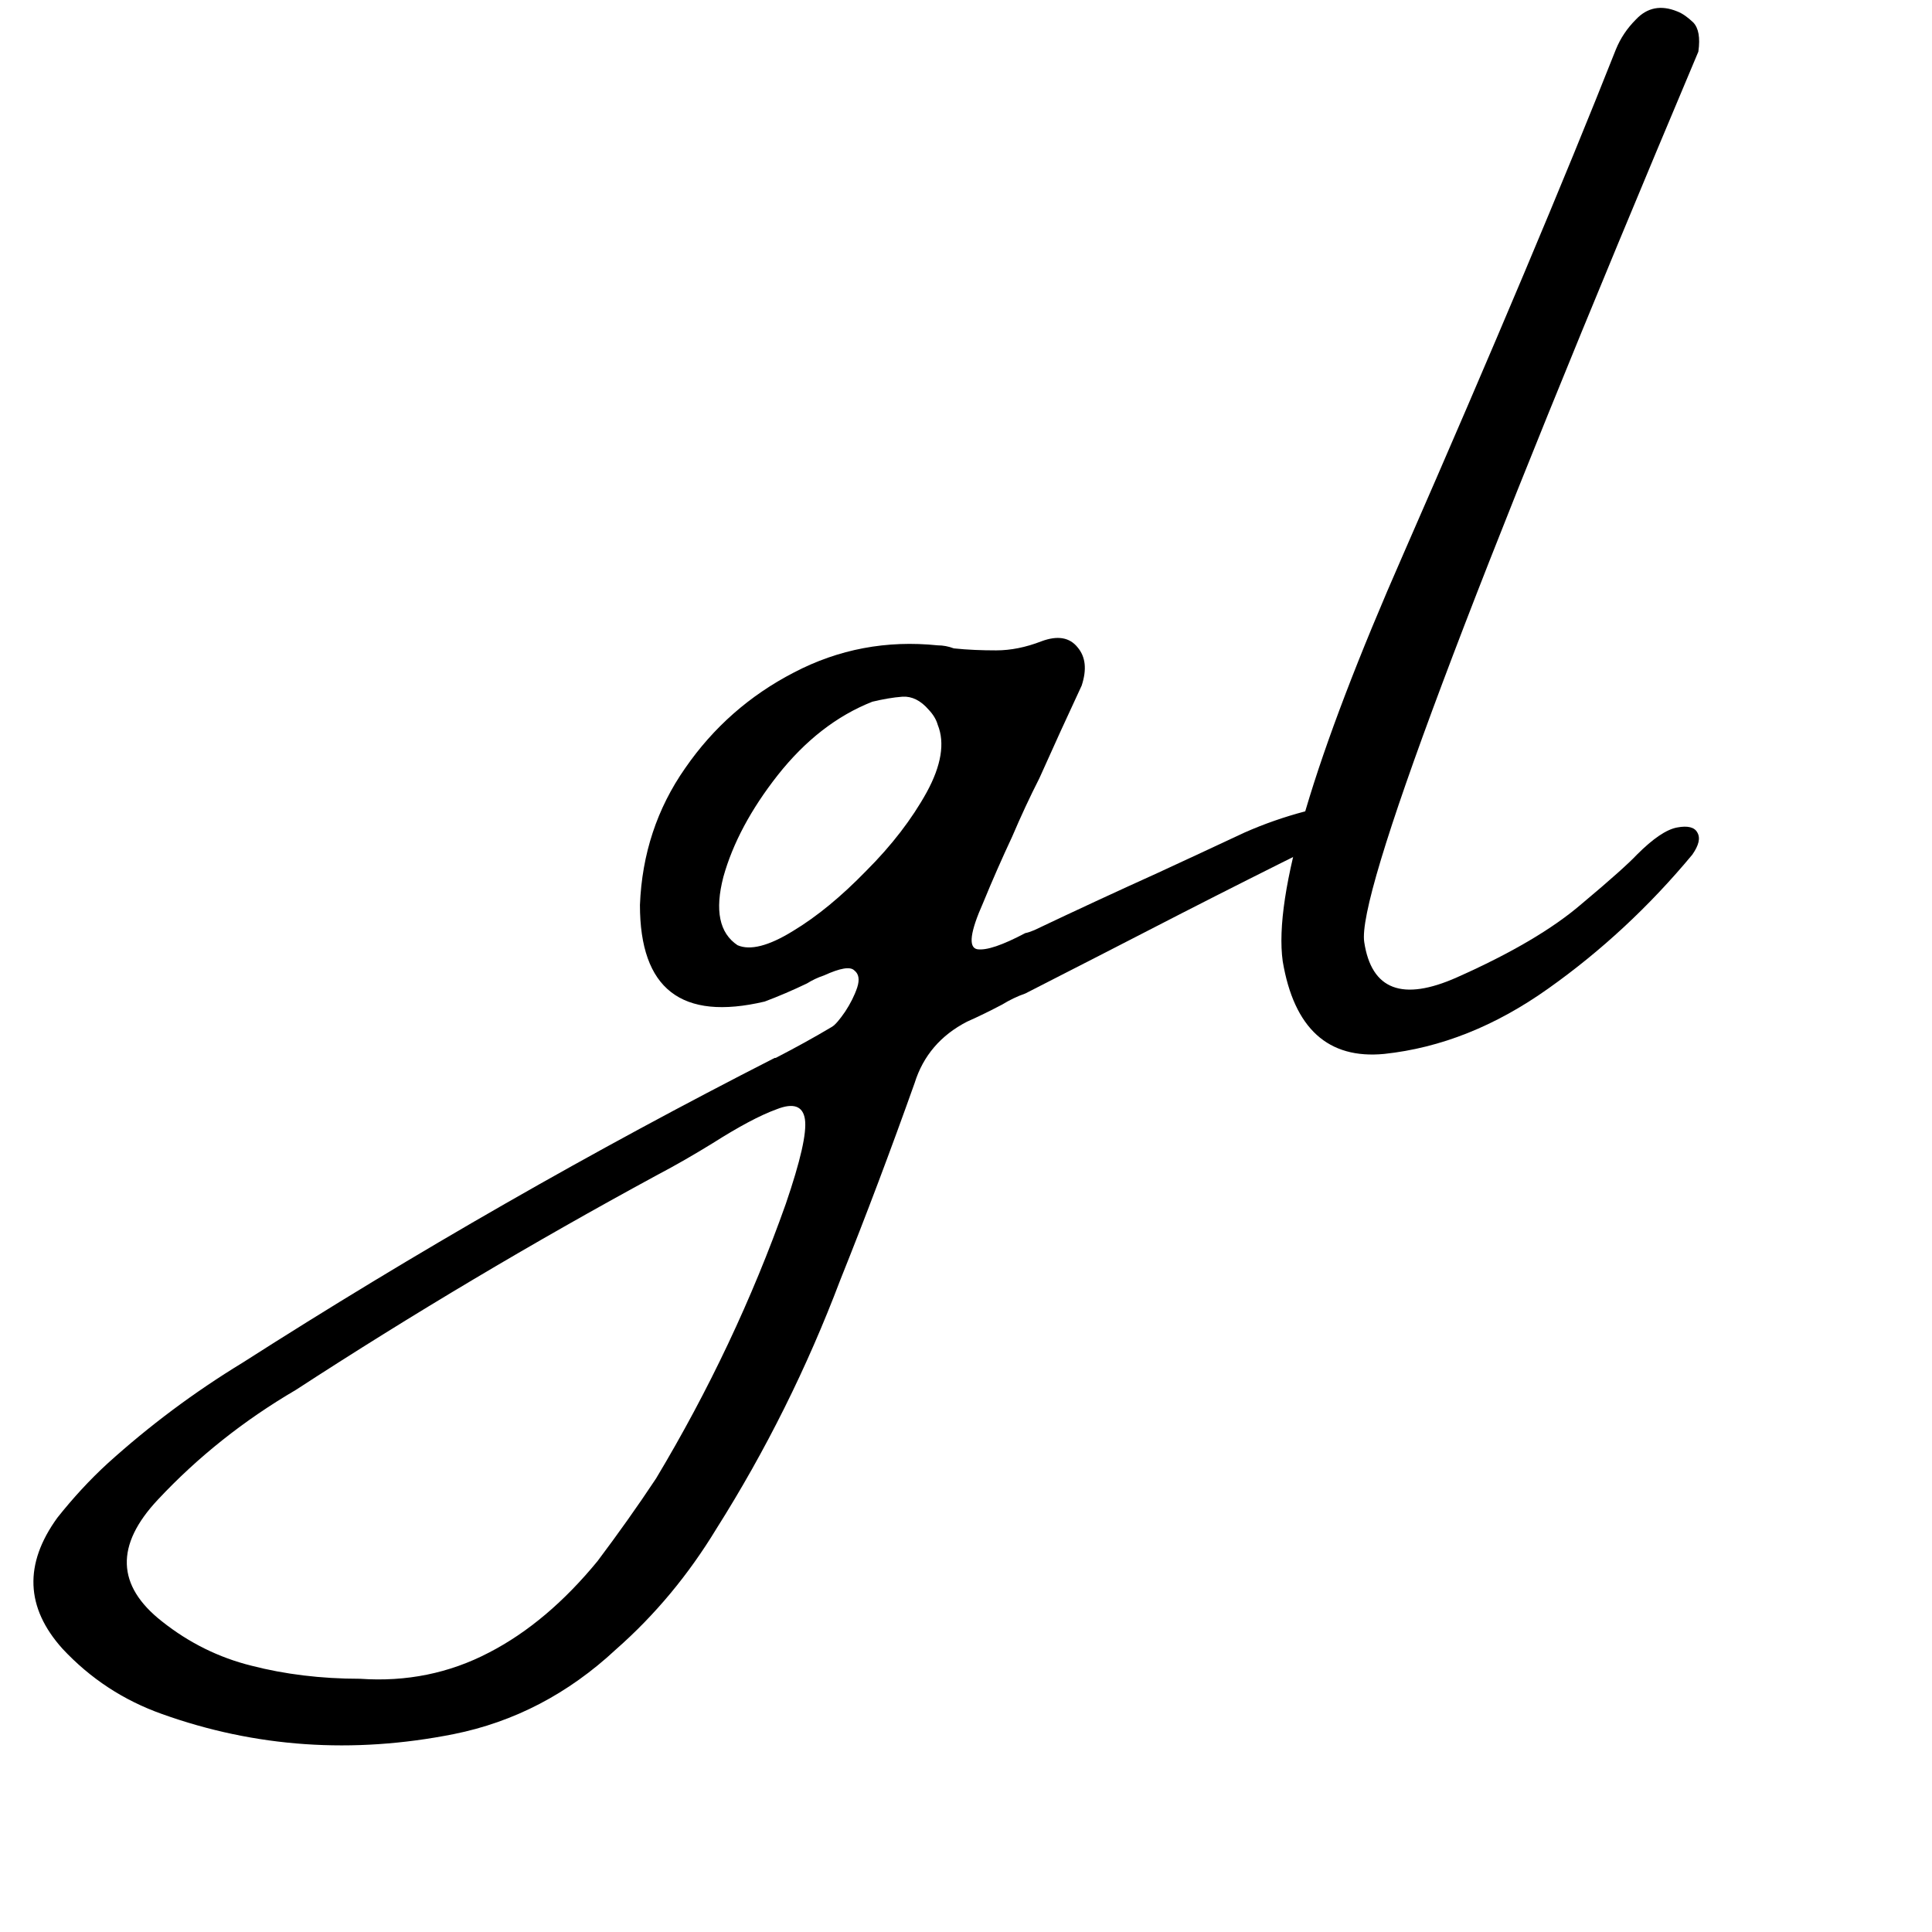 <svg xmlns="http://www.w3.org/2000/svg" xmlns:xlink="http://www.w3.org/1999/xlink" width="40" zoomAndPan="magnify" viewBox="0 0 30 30" height="40" preserveAspectRatio="xMidYMid meet" version="1.0"><defs><g/><clipPath id="4f297d6674"><path d="M 0.484 0 L 27 0 L 27 28 L 0.484 28 Z M 0.484 0 " clip-rule="nonzero"/></clipPath></defs><g clip-path="url(#4f297d6674)"><g fill="#000000" fill-opacity="1"><g transform="translate(10.249, 18.677)"><g><path d="M 10.016 -6.078 C 10.066 -6.086 10.129 -6.082 10.203 -6.062 C 10.285 -6.051 10.348 -6.02 10.391 -5.969 C 10.43 -5.883 10.426 -5.801 10.375 -5.719 C 10.332 -5.633 10.258 -5.57 10.156 -5.531 C 9.477 -5.195 8.797 -4.852 8.109 -4.5 C 7.297 -4.082 6.484 -3.664 5.672 -3.25 C 5.547 -3.207 5.426 -3.148 5.312 -3.078 C 5.133 -2.984 4.953 -2.895 4.766 -2.812 C 4.359 -2.602 4.086 -2.285 3.953 -1.859 C 3.586 -0.828 3.203 0.191 2.797 1.203 C 2.285 2.555 1.645 3.844 0.875 5.062 C 0.445 5.77 -0.07 6.395 -0.688 6.938 C -1.426 7.625 -2.266 8.062 -3.203 8.25 C -4.773 8.562 -6.285 8.457 -7.734 7.938 C -8.328 7.727 -8.844 7.391 -9.281 6.922 C -9.852 6.285 -9.879 5.609 -9.359 4.891 C -9.117 4.586 -8.859 4.305 -8.578 4.047 C -7.93 3.461 -7.234 2.941 -6.484 2.484 C -3.797 0.766 -1.039 -0.812 1.781 -2.25 C 1.789 -2.25 1.797 -2.25 1.797 -2.25 C 2.098 -2.406 2.391 -2.566 2.672 -2.734 C 2.723 -2.766 2.789 -2.844 2.875 -2.969 C 2.957 -3.094 3.02 -3.219 3.062 -3.344 C 3.102 -3.469 3.086 -3.555 3.016 -3.609 C 2.953 -3.672 2.797 -3.645 2.547 -3.531 C 2.453 -3.5 2.363 -3.457 2.281 -3.406 C 2.062 -3.301 1.844 -3.207 1.625 -3.125 C 0.332 -2.82 -0.312 -3.32 -0.312 -4.625 C -0.281 -5.414 -0.047 -6.125 0.391 -6.75 C 0.828 -7.383 1.391 -7.879 2.078 -8.234 C 2.773 -8.598 3.52 -8.738 4.312 -8.656 C 4.395 -8.656 4.477 -8.641 4.562 -8.609 C 4.781 -8.586 5 -8.578 5.219 -8.578 C 5.445 -8.578 5.68 -8.625 5.922 -8.719 C 6.172 -8.812 6.359 -8.781 6.484 -8.625 C 6.609 -8.477 6.629 -8.281 6.547 -8.031 C 6.328 -7.562 6.109 -7.082 5.891 -6.594 C 5.742 -6.301 5.602 -6 5.469 -5.688 C 5.312 -5.352 5.16 -5.008 5.016 -4.656 C 4.816 -4.207 4.785 -3.969 4.922 -3.938 C 5.066 -3.914 5.316 -4 5.672 -4.188 C 5.711 -4.195 5.758 -4.211 5.812 -4.234 C 6.445 -4.535 7.086 -4.832 7.734 -5.125 C 8.18 -5.332 8.629 -5.539 9.078 -5.75 C 9.379 -5.883 9.691 -5.992 10.016 -6.078 Z M 1.953 0.016 C 2.18 -0.648 2.281 -1.086 2.25 -1.297 C 2.219 -1.504 2.07 -1.555 1.812 -1.453 C 1.551 -1.359 1.219 -1.18 0.812 -0.922 C 0.539 -0.754 0.25 -0.586 -0.062 -0.422 C -1.977 0.617 -3.844 1.727 -5.656 2.906 C -6.457 3.375 -7.172 3.941 -7.797 4.609 C -8.461 5.316 -8.441 5.945 -7.734 6.5 C -7.316 6.832 -6.852 7.062 -6.344 7.188 C -5.832 7.32 -5.27 7.391 -4.656 7.391 C -3.938 7.441 -3.27 7.305 -2.656 6.984 C -2.051 6.672 -1.488 6.195 -0.969 5.562 C -0.656 5.145 -0.352 4.719 -0.062 4.281 C 0.758 2.914 1.43 1.492 1.953 0.016 Z M 1.203 -4 C 1.398 -3.914 1.688 -3.988 2.062 -4.219 C 2.438 -4.445 2.816 -4.758 3.203 -5.156 C 3.598 -5.551 3.91 -5.957 4.141 -6.375 C 4.367 -6.789 4.426 -7.141 4.312 -7.422 C 4.289 -7.504 4.242 -7.582 4.172 -7.656 C 4.047 -7.801 3.91 -7.867 3.766 -7.859 C 3.617 -7.848 3.461 -7.82 3.297 -7.781 C 2.742 -7.562 2.254 -7.18 1.828 -6.641 C 1.41 -6.109 1.129 -5.582 0.984 -5.062 C 0.848 -4.539 0.922 -4.188 1.203 -4 Z M 1.203 -4 "/></g></g><g transform="translate(19.934, 18.677)"><g><path d="M 5.484 -5.406 C 5.734 -5.656 5.941 -5.797 6.109 -5.828 C 6.273 -5.859 6.379 -5.832 6.422 -5.75 C 6.473 -5.664 6.445 -5.551 6.344 -5.406 C 5.676 -4.602 4.93 -3.91 4.109 -3.328 C 3.285 -2.742 2.438 -2.406 1.562 -2.312 C 0.688 -2.227 0.16 -2.707 -0.016 -3.75 C -0.16 -4.789 0.461 -6.898 1.859 -10.078 C 3.254 -13.266 4.352 -15.875 5.156 -17.906 C 5.227 -18.082 5.332 -18.238 5.469 -18.375 C 5.645 -18.562 5.859 -18.602 6.109 -18.5 C 6.191 -18.469 6.273 -18.41 6.359 -18.328 C 6.441 -18.242 6.469 -18.094 6.438 -17.875 C 2.863 -9.395 1.133 -4.785 1.25 -4.047 C 1.363 -3.305 1.844 -3.125 2.688 -3.5 C 3.531 -3.875 4.176 -4.254 4.625 -4.641 C 5.082 -5.023 5.367 -5.281 5.484 -5.406 Z M 5.484 -5.406 "/></g></g></g></g></svg>